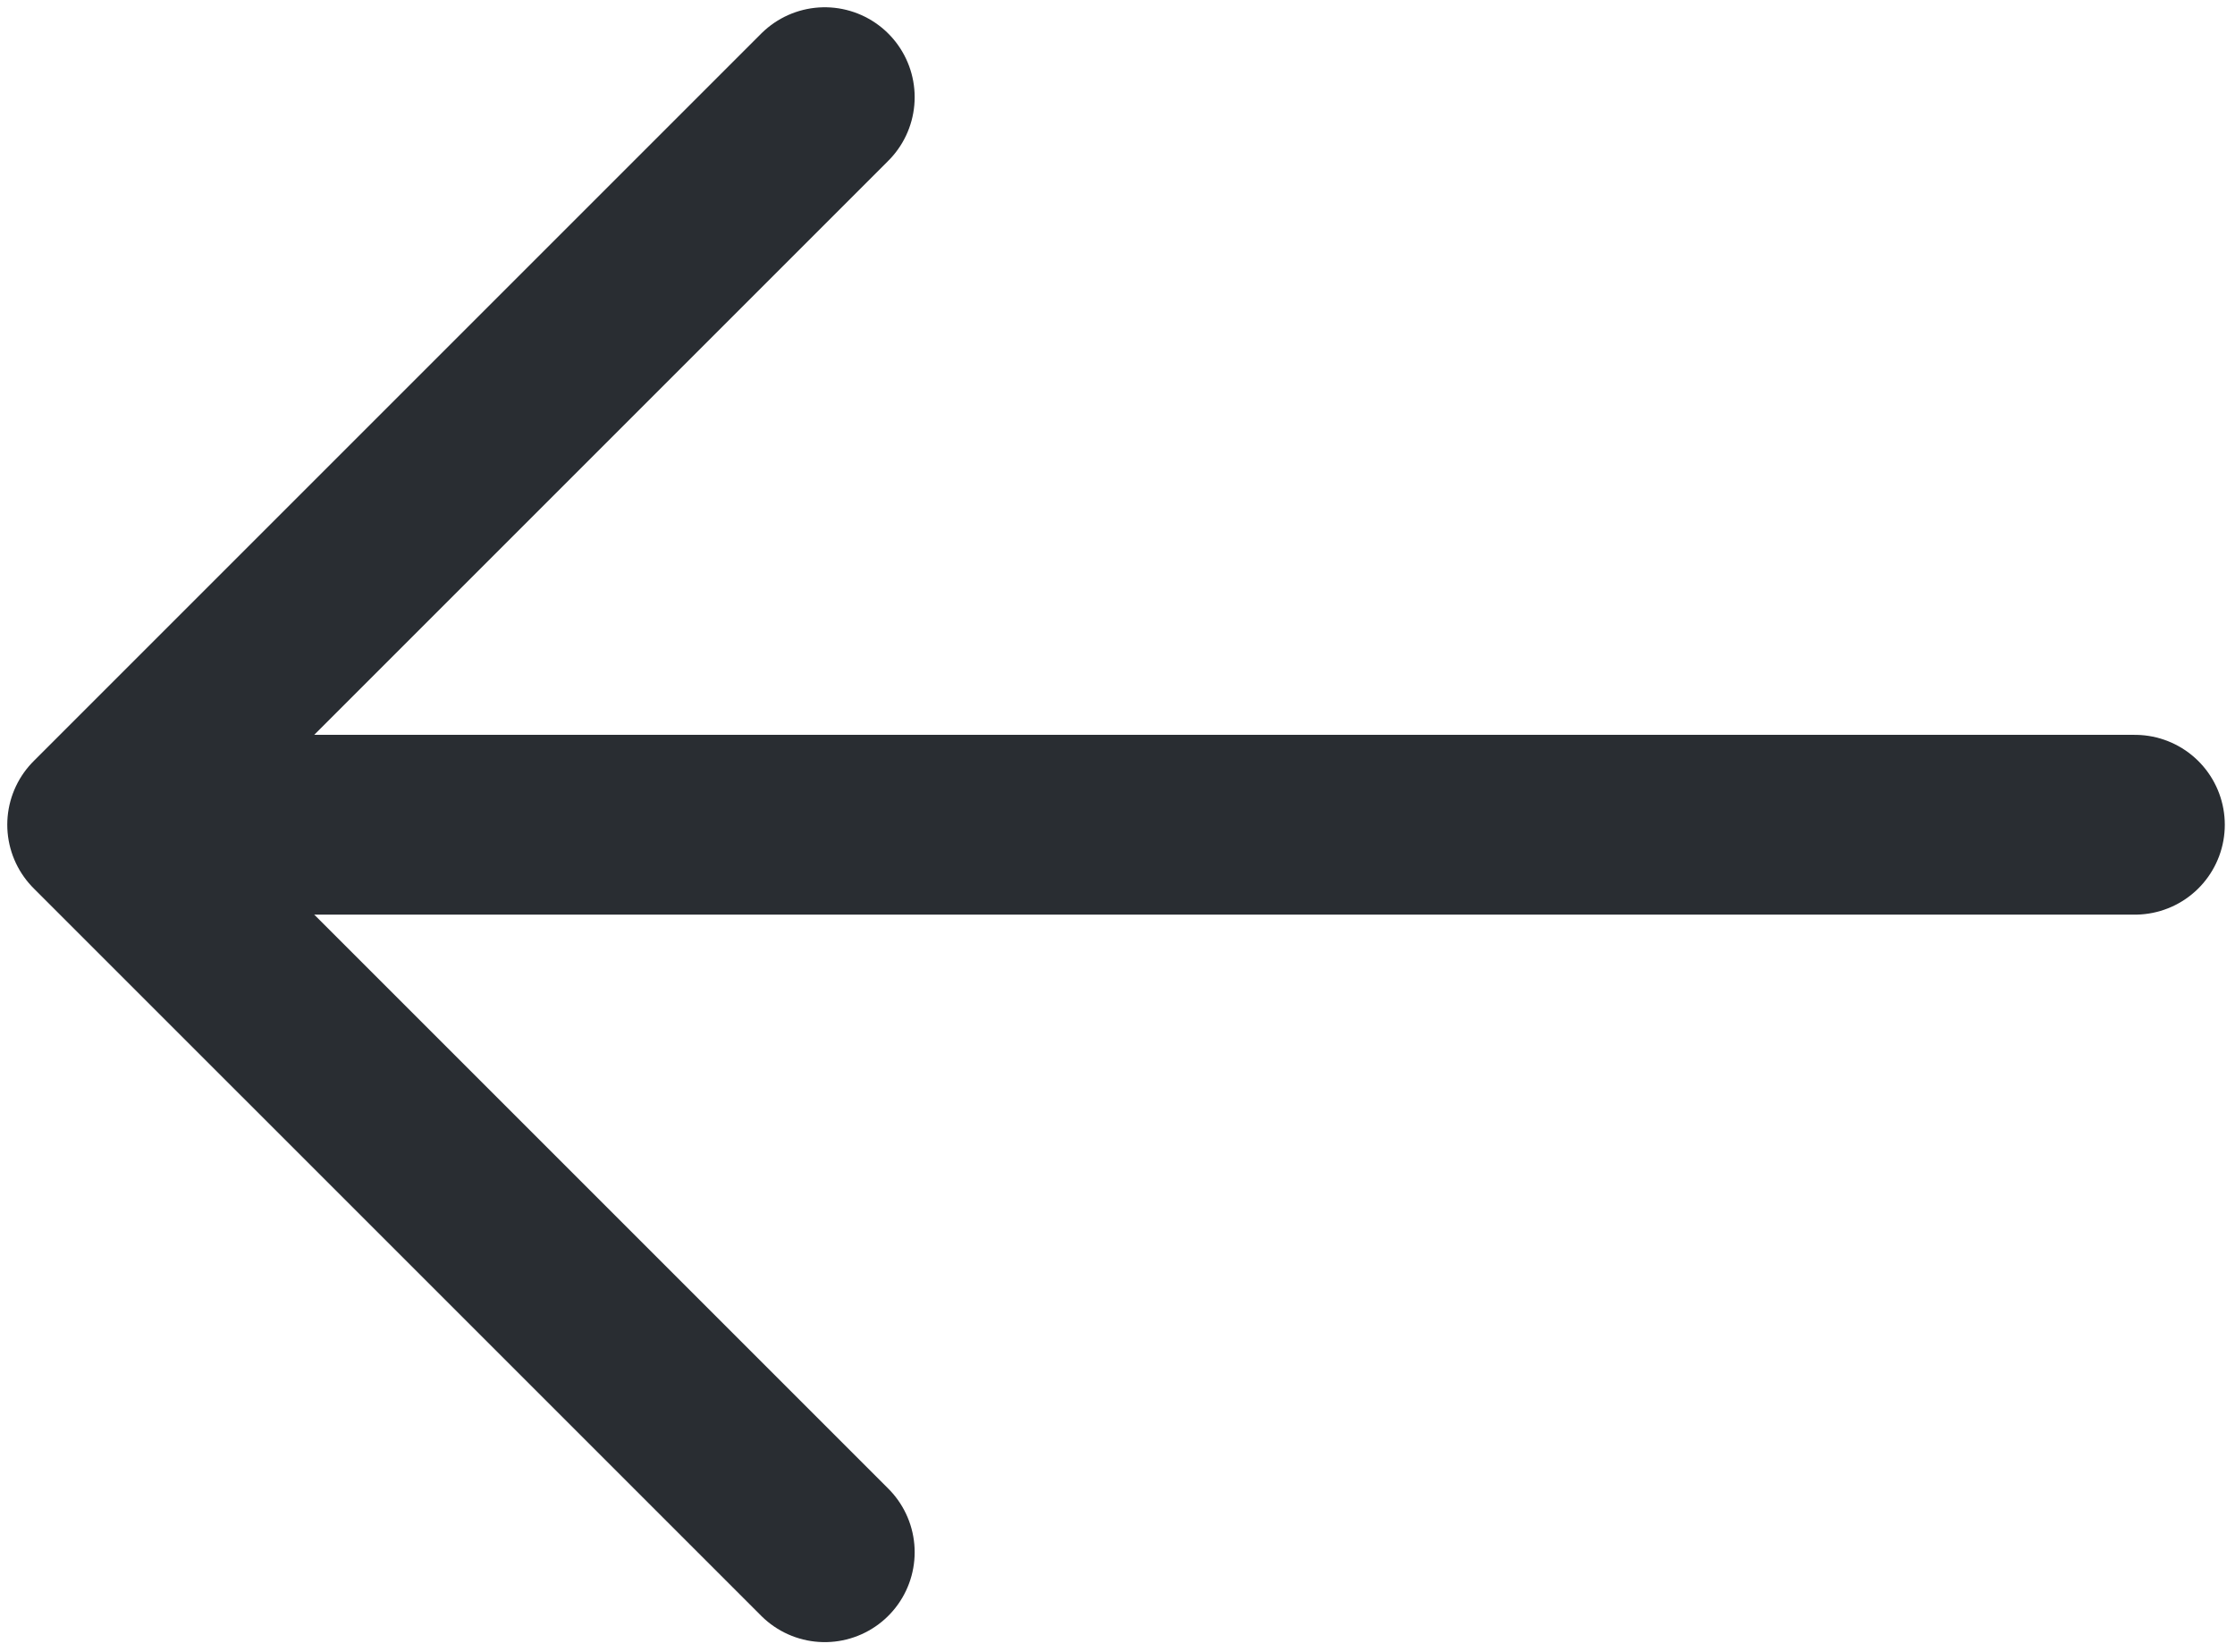 <svg width="138" height="102" viewBox="0 0 138 102" fill="none" xmlns="http://www.w3.org/2000/svg">
<path d="M50.925 6L6 50.925L50.925 95.849" stroke="#292D32" stroke-width="11.102" stroke-miterlimit="10" stroke-linecap="round" stroke-linejoin="round"/>
<path d="M131.819 50.927H7.258" stroke="#292D32" stroke-width="11.102" stroke-miterlimit="10" stroke-linecap="round" stroke-linejoin="round"/>
</svg>
